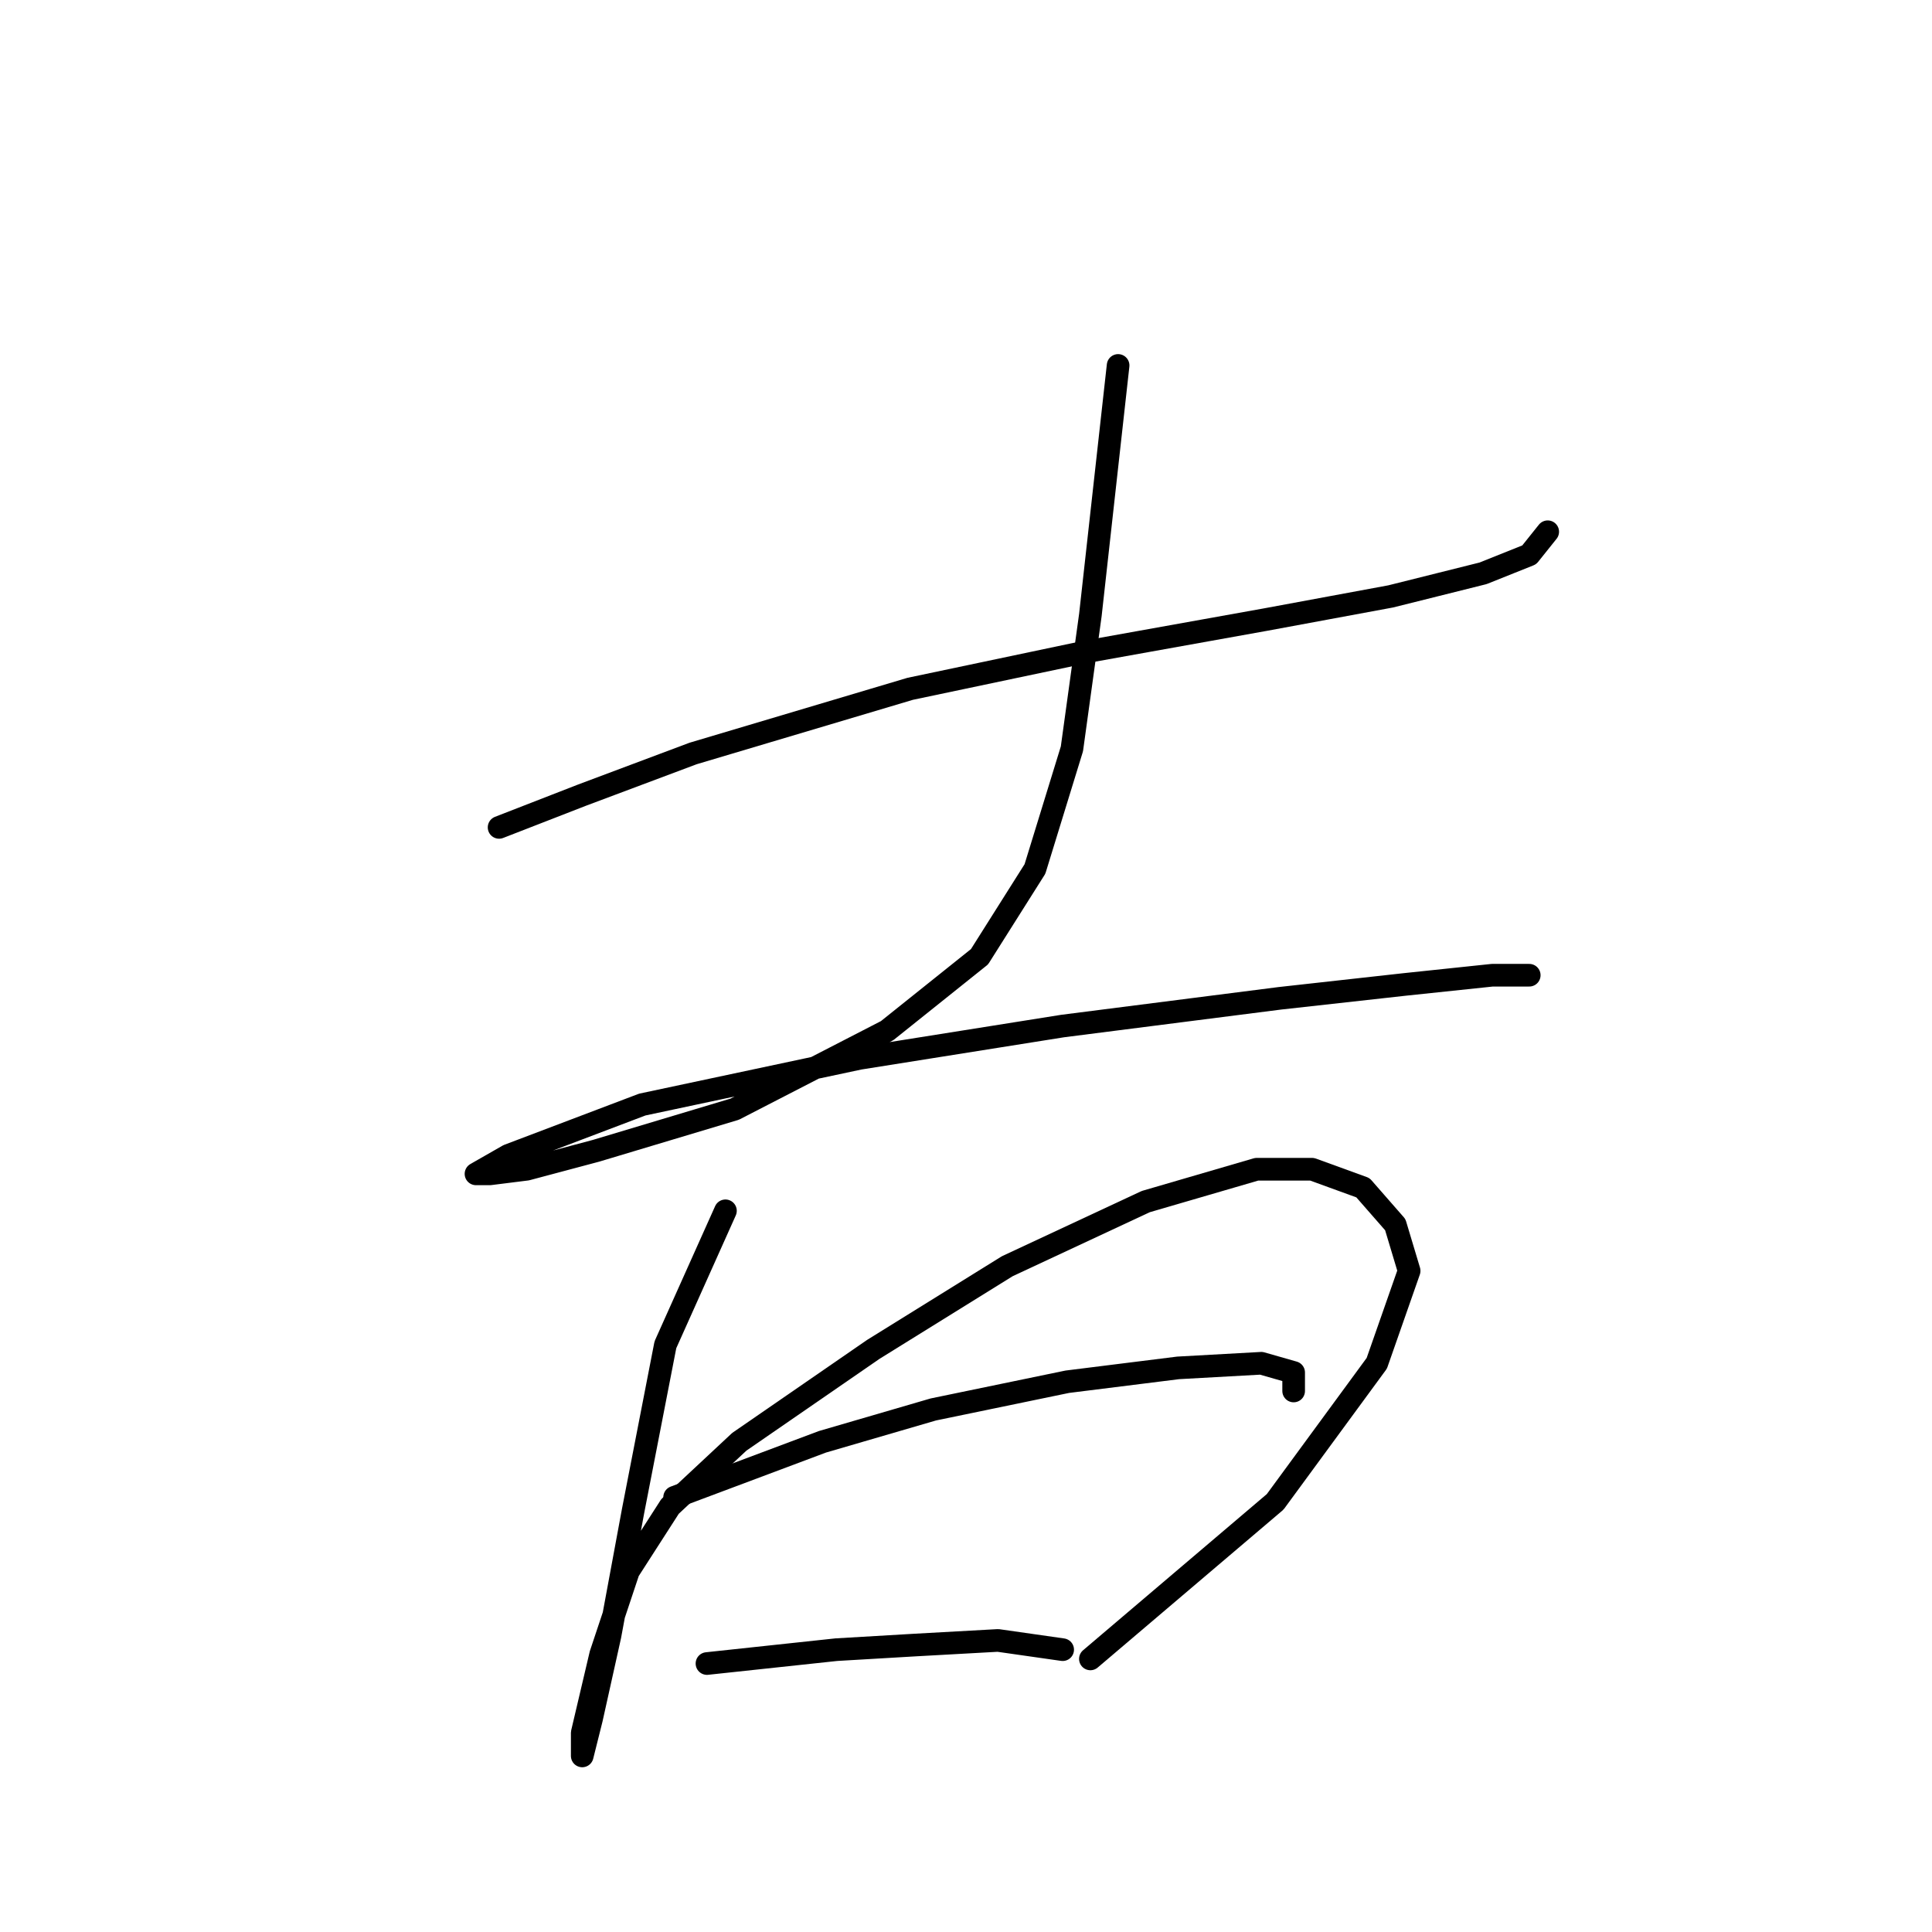 <?xml version="1.0" standalone="no"?>
    <svg width="256" height="256" xmlns="http://www.w3.org/2000/svg" version="1.1">
    <polyline stroke="black" stroke-width="3" stroke-linecap="round" fill="transparent" stroke-linejoin="round" points="66.131 109.634 77.149 105.349 91.84 99.84 120.61 91.271 143.87 86.374 167.742 82.089 184.269 79.028 196.512 75.968 202.633 73.519 205.081 70.459 205.081 70.459 " />
        <polyline stroke="black" stroke-width="3" stroke-linecap="round" fill="transparent" stroke-linejoin="round" points="148.155 48.423 146.318 64.95 144.482 81.477 142.034 99.228 137.137 115.143 129.791 126.773 117.549 136.567 97.349 146.973 78.986 152.482 69.804 154.93 64.907 155.543 63.071 155.543 67.356 153.094 85.107 146.361 113.876 140.24 140.809 135.955 169.579 132.282 186.106 130.446 197.736 129.222 202.633 129.222 202.633 129.222 202.633 129.222 " />
        <polyline stroke="black" stroke-width="3" stroke-linecap="round" fill="transparent" stroke-linejoin="round" points="96.125 160.439 88.168 178.191 83.883 200.227 80.822 216.754 78.374 227.772 77.149 232.669 77.149 229.608 79.598 219.202 83.271 208.184 88.78 199.615 97.961 191.045 115.713 178.803 133.464 167.785 151.827 159.215 166.518 154.93 173.863 154.93 180.597 157.379 184.881 162.276 186.718 168.397 182.433 180.639 168.966 199.003 144.482 219.814 144.482 219.814 " />
        <polyline stroke="black" stroke-width="3" stroke-linecap="round" fill="transparent" stroke-linejoin="round" points="89.392 198.39 108.979 191.045 123.67 186.76 141.421 183.088 156.112 181.251 167.13 180.639 171.415 181.863 171.415 184.312 171.415 184.312 " />
        <polyline stroke="black" stroke-width="3" stroke-linecap="round" fill="transparent" stroke-linejoin="round" points="93.677 220.427 110.816 218.59 121.222 217.978 132.24 217.366 140.809 218.59 140.809 218.59 " />
        </svg>
